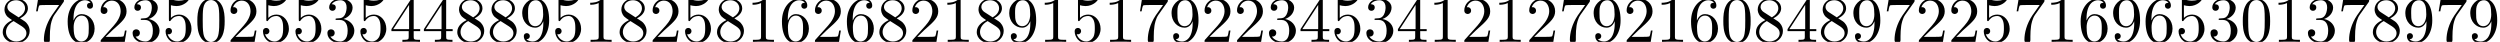 <?xml version='1.0' encoding='UTF-8'?>
<!-- This file was generated by dvisvgm 3.2.2 -->
<svg version='1.1' xmlns='http://www.w3.org/2000/svg' xmlns:xlink='http://www.w3.org/1999/xlink' width='383.563pt' height='6.42pt' viewBox='0 -10.007 383.563 6.42'>
<defs>
<path id='g0-48' d='M4.583-3.188C4.583-3.985 4.533-4.782 4.184-5.519C3.726-6.476 2.909-6.635 2.491-6.635C1.893-6.635 1.166-6.376 .757-5.45C.438-4.762 .389-3.985 .389-3.188C.389-2.441 .428-1.544 .837-.787C1.265 .02 1.993 .219 2.481 .219C3.019 .219 3.776 .01 4.214-.936C4.533-1.624 4.583-2.401 4.583-3.188ZM2.481 0C2.092 0 1.504-.249 1.325-1.205C1.215-1.803 1.215-2.72 1.215-3.308C1.215-3.945 1.215-4.603 1.295-5.141C1.484-6.326 2.232-6.416 2.481-6.416C2.809-6.416 3.467-6.237 3.656-5.25C3.756-4.692 3.756-3.935 3.756-3.308C3.756-2.56 3.756-1.883 3.646-1.245C3.497-.299 2.929 0 2.481 0Z'/>
<path id='g0-49' d='M2.929-6.376C2.929-6.615 2.929-6.635 2.7-6.635C2.082-5.998 1.205-5.998 .887-5.998V-5.689C1.086-5.689 1.674-5.689 2.192-5.948V-.787C2.192-.428 2.162-.309 1.265-.309H.946V0C1.295-.03 2.162-.03 2.56-.03S3.826-.03 4.174 0V-.309H3.856C2.959-.309 2.929-.418 2.929-.787V-6.376Z'/>
<path id='g0-50' d='M1.265-.767L2.321-1.793C3.875-3.168 4.473-3.706 4.473-4.702C4.473-5.838 3.577-6.635 2.361-6.635C1.235-6.635 .498-5.719 .498-4.832C.498-4.274 .996-4.274 1.026-4.274C1.196-4.274 1.544-4.394 1.544-4.802C1.544-5.061 1.365-5.32 1.016-5.32C.936-5.32 .917-5.32 .887-5.31C1.116-5.958 1.654-6.326 2.232-6.326C3.138-6.326 3.567-5.519 3.567-4.702C3.567-3.905 3.068-3.118 2.521-2.501L.608-.369C.498-.259 .498-.239 .498 0H4.194L4.473-1.733H4.224C4.174-1.435 4.105-.996 4.005-.847C3.935-.767 3.278-.767 3.059-.767H1.265Z'/>
<path id='g0-51' d='M2.889-3.507C3.706-3.776 4.284-4.473 4.284-5.26C4.284-6.077 3.407-6.635 2.451-6.635C1.445-6.635 .687-6.037 .687-5.28C.687-4.951 .907-4.762 1.196-4.762C1.504-4.762 1.704-4.981 1.704-5.27C1.704-5.768 1.235-5.768 1.086-5.768C1.395-6.257 2.052-6.386 2.411-6.386C2.819-6.386 3.367-6.167 3.367-5.27C3.367-5.151 3.347-4.573 3.088-4.134C2.79-3.656 2.451-3.626 2.202-3.616C2.122-3.606 1.883-3.587 1.813-3.587C1.733-3.577 1.664-3.567 1.664-3.467C1.664-3.357 1.733-3.357 1.903-3.357H2.341C3.158-3.357 3.527-2.68 3.527-1.704C3.527-.349 2.839-.06 2.401-.06C1.973-.06 1.225-.229 .877-.817C1.225-.767 1.534-.986 1.534-1.365C1.534-1.724 1.265-1.923 .976-1.923C.737-1.923 .418-1.783 .418-1.345C.418-.438 1.345 .219 2.431 .219C3.646 .219 4.553-.687 4.553-1.704C4.553-2.521 3.925-3.298 2.889-3.507Z'/>
<path id='g0-52' d='M2.929-1.644V-.777C2.929-.418 2.909-.309 2.172-.309H1.963V0C2.371-.03 2.889-.03 3.308-.03S4.254-.03 4.663 0V-.309H4.453C3.716-.309 3.696-.418 3.696-.777V-1.644H4.692V-1.953H3.696V-6.486C3.696-6.685 3.696-6.745 3.537-6.745C3.447-6.745 3.417-6.745 3.337-6.625L.279-1.953V-1.644H2.929ZM2.989-1.953H.558L2.989-5.669V-1.953Z'/>
<path id='g0-53' d='M4.473-2.002C4.473-3.188 3.656-4.184 2.58-4.184C2.102-4.184 1.674-4.025 1.315-3.676V-5.619C1.514-5.559 1.843-5.489 2.162-5.489C3.387-5.489 4.085-6.396 4.085-6.526C4.085-6.585 4.055-6.635 3.985-6.635C3.975-6.635 3.955-6.635 3.905-6.605C3.706-6.516 3.218-6.316 2.55-6.316C2.152-6.316 1.694-6.386 1.225-6.595C1.146-6.625 1.126-6.625 1.106-6.625C1.006-6.625 1.006-6.545 1.006-6.386V-3.437C1.006-3.258 1.006-3.178 1.146-3.178C1.215-3.178 1.235-3.208 1.275-3.268C1.385-3.427 1.753-3.965 2.56-3.965C3.078-3.965 3.328-3.507 3.407-3.328C3.567-2.959 3.587-2.57 3.587-2.072C3.587-1.724 3.587-1.126 3.347-.707C3.108-.319 2.74-.06 2.281-.06C1.554-.06 .986-.588 .817-1.176C.847-1.166 .877-1.156 .986-1.156C1.315-1.156 1.484-1.405 1.484-1.644S1.315-2.132 .986-2.132C.847-2.132 .498-2.062 .498-1.604C.498-.747 1.186 .219 2.301 .219C3.457 .219 4.473-.737 4.473-2.002Z'/>
<path id='g0-54' d='M1.315-3.268V-3.507C1.315-6.027 2.55-6.386 3.059-6.386C3.298-6.386 3.716-6.326 3.935-5.988C3.786-5.988 3.387-5.988 3.387-5.539C3.387-5.23 3.626-5.081 3.846-5.081C4.005-5.081 4.304-5.171 4.304-5.559C4.304-6.157 3.866-6.635 3.039-6.635C1.763-6.635 .418-5.35 .418-3.148C.418-.488 1.574 .219 2.501 .219C3.606 .219 4.553-.717 4.553-2.032C4.553-3.298 3.666-4.254 2.56-4.254C1.883-4.254 1.514-3.746 1.315-3.268ZM2.501-.06C1.873-.06 1.574-.658 1.514-.807C1.335-1.275 1.335-2.072 1.335-2.252C1.335-3.029 1.654-4.025 2.55-4.025C2.71-4.025 3.168-4.025 3.477-3.407C3.656-3.039 3.656-2.531 3.656-2.042C3.656-1.564 3.656-1.066 3.487-.707C3.188-.11 2.73-.06 2.501-.06Z'/>
<path id='g0-55' d='M4.742-6.067C4.832-6.187 4.832-6.207 4.832-6.416H2.411C1.196-6.416 1.176-6.545 1.136-6.735H.887L.558-4.682H.807C.837-4.842 .927-5.469 1.056-5.589C1.126-5.649 1.903-5.649 2.032-5.649H4.095C3.985-5.489 3.198-4.403 2.979-4.075C2.082-2.73 1.753-1.345 1.753-.329C1.753-.229 1.753 .219 2.212 .219S2.67-.229 2.67-.329V-.837C2.67-1.385 2.7-1.933 2.78-2.471C2.819-2.7 2.959-3.557 3.397-4.174L4.742-6.067Z'/>
<path id='g0-56' d='M1.624-4.553C1.166-4.852 1.126-5.191 1.126-5.36C1.126-5.968 1.773-6.386 2.481-6.386C3.208-6.386 3.846-5.868 3.846-5.151C3.846-4.583 3.457-4.105 2.859-3.756L1.624-4.553ZM3.078-3.606C3.796-3.975 4.284-4.493 4.284-5.151C4.284-6.067 3.397-6.635 2.491-6.635C1.494-6.635 .687-5.898 .687-4.971C.687-4.792 .707-4.344 1.126-3.875C1.235-3.756 1.604-3.507 1.853-3.337C1.275-3.049 .418-2.491 .418-1.504C.418-.448 1.435 .219 2.481 .219C3.606 .219 4.553-.608 4.553-1.674C4.553-2.032 4.443-2.481 4.065-2.899C3.875-3.108 3.716-3.208 3.078-3.606ZM2.082-3.188L3.308-2.411C3.587-2.222 4.055-1.923 4.055-1.315C4.055-.578 3.308-.06 2.491-.06C1.634-.06 .917-.677 .917-1.504C.917-2.082 1.235-2.72 2.082-3.188Z'/>
<path id='g0-57' d='M3.656-3.168V-2.849C3.656-.518 2.62-.06 2.042-.06C1.873-.06 1.335-.08 1.066-.418C1.504-.418 1.584-.707 1.584-.877C1.584-1.186 1.345-1.335 1.126-1.335C.966-1.335 .667-1.245 .667-.857C.667-.189 1.205 .219 2.052 .219C3.337 .219 4.553-1.136 4.553-3.278C4.553-5.958 3.407-6.635 2.521-6.635C1.973-6.635 1.484-6.456 1.056-6.007C.648-5.559 .418-5.141 .418-4.394C.418-3.148 1.295-2.172 2.411-2.172C3.019-2.172 3.427-2.59 3.656-3.168ZM2.421-2.401C2.262-2.401 1.803-2.401 1.494-3.029C1.315-3.397 1.315-3.895 1.315-4.384C1.315-4.922 1.315-5.39 1.524-5.758C1.793-6.257 2.172-6.386 2.521-6.386C2.979-6.386 3.308-6.047 3.477-5.599C3.597-5.28 3.636-4.653 3.636-4.194C3.636-3.367 3.298-2.401 2.421-2.401Z'/>
</defs>
<g id='page1'>
<use x='0' y='-3.587' xlink:href='#g0-56'/>
<use x='4.981' y='-3.587' xlink:href='#g0-55'/>
<use x='9.963' y='-3.587' xlink:href='#g0-54'/>
<use x='14.944' y='-3.587' xlink:href='#g0-50'/>
<use x='19.925' y='-3.587' xlink:href='#g0-51'/>
<use x='24.907' y='-3.587' xlink:href='#g0-53'/>
<use x='29.888' y='-3.587' xlink:href='#g0-48'/>
<use x='34.869' y='-3.587' xlink:href='#g0-50'/>
<use x='39.851' y='-3.587' xlink:href='#g0-53'/>
<use x='44.832' y='-3.587' xlink:href='#g0-53'/>
<use x='49.813' y='-3.587' xlink:href='#g0-51'/>
<use x='54.795' y='-3.587' xlink:href='#g0-53'/>
<use x='59.776' y='-3.587' xlink:href='#g0-52'/>
<use x='64.757' y='-3.587' xlink:href='#g0-52'/>
<use x='69.739' y='-3.587' xlink:href='#g0-56'/>
<use x='74.72' y='-3.587' xlink:href='#g0-56'/>
<use x='79.701' y='-3.587' xlink:href='#g0-57'/>
<use x='84.683' y='-3.587' xlink:href='#g0-53'/>
<use x='89.664' y='-3.587' xlink:href='#g0-49'/>
<use x='94.645' y='-3.587' xlink:href='#g0-56'/>
<use x='99.627' y='-3.587' xlink:href='#g0-50'/>
<use x='104.608' y='-3.587' xlink:href='#g0-53'/>
<use x='109.589' y='-3.587' xlink:href='#g0-56'/>
<use x='114.571' y='-3.587' xlink:href='#g0-49'/>
<use x='119.552' y='-3.587' xlink:href='#g0-54'/>
<use x='124.533' y='-3.587' xlink:href='#g0-50'/>
<use x='129.515' y='-3.587' xlink:href='#g0-54'/>
<use x='134.496' y='-3.587' xlink:href='#g0-56'/>
<use x='139.477' y='-3.587' xlink:href='#g0-50'/>
<use x='144.459' y='-3.587' xlink:href='#g0-49'/>
<use x='149.44' y='-3.587' xlink:href='#g0-56'/>
<use x='154.422' y='-3.587' xlink:href='#g0-57'/>
<use x='159.403' y='-3.587' xlink:href='#g0-49'/>
<use x='164.384' y='-3.587' xlink:href='#g0-53'/>
<use x='169.366' y='-3.587' xlink:href='#g0-49'/>
<use x='174.347' y='-3.587' xlink:href='#g0-55'/>
<use x='179.328' y='-3.587' xlink:href='#g0-57'/>
<use x='184.31' y='-3.587' xlink:href='#g0-50'/>
<use x='189.291' y='-3.587' xlink:href='#g0-50'/>
<use x='194.272' y='-3.587' xlink:href='#g0-51'/>
<use x='199.254' y='-3.587' xlink:href='#g0-52'/>
<use x='204.235' y='-3.587' xlink:href='#g0-53'/>
<use x='209.216' y='-3.587' xlink:href='#g0-51'/>
<use x='214.198' y='-3.587' xlink:href='#g0-52'/>
<use x='219.179' y='-3.587' xlink:href='#g0-49'/>
<use x='224.16' y='-3.587' xlink:href='#g0-50'/>
<use x='229.142' y='-3.587' xlink:href='#g0-49'/>
<use x='234.123' y='-3.587' xlink:href='#g0-50'/>
<use x='239.104' y='-3.587' xlink:href='#g0-55'/>
<use x='244.086' y='-3.587' xlink:href='#g0-57'/>
<use x='249.067' y='-3.587' xlink:href='#g0-50'/>
<use x='254.048' y='-3.587' xlink:href='#g0-49'/>
<use x='259.03' y='-3.587' xlink:href='#g0-54'/>
<use x='264.011' y='-3.587' xlink:href='#g0-48'/>
<use x='268.992' y='-3.587' xlink:href='#g0-56'/>
<use x='273.974' y='-3.587' xlink:href='#g0-52'/>
<use x='278.955' y='-3.587' xlink:href='#g0-56'/>
<use x='283.936' y='-3.587' xlink:href='#g0-57'/>
<use x='288.918' y='-3.587' xlink:href='#g0-55'/>
<use x='293.899' y='-3.587' xlink:href='#g0-50'/>
<use x='298.88' y='-3.587' xlink:href='#g0-50'/>
<use x='303.862' y='-3.587' xlink:href='#g0-53'/>
<use x='308.843' y='-3.587' xlink:href='#g0-55'/>
<use x='313.824' y='-3.587' xlink:href='#g0-49'/>
<use x='318.806' y='-3.587' xlink:href='#g0-54'/>
<use x='323.787' y='-3.587' xlink:href='#g0-57'/>
<use x='328.768' y='-3.587' xlink:href='#g0-54'/>
<use x='333.75' y='-3.587' xlink:href='#g0-53'/>
<use x='338.731' y='-3.587' xlink:href='#g0-51'/>
<use x='343.712' y='-3.587' xlink:href='#g0-48'/>
<use x='348.694' y='-3.587' xlink:href='#g0-49'/>
<use x='353.675' y='-3.587' xlink:href='#g0-51'/>
<use x='358.656' y='-3.587' xlink:href='#g0-55'/>
<use x='363.638' y='-3.587' xlink:href='#g0-56'/>
<use x='368.619' y='-3.587' xlink:href='#g0-57'/>
<use x='373.6' y='-3.587' xlink:href='#g0-55'/>
<use x='378.582' y='-3.587' xlink:href='#g0-57'/>
</g>
</svg>